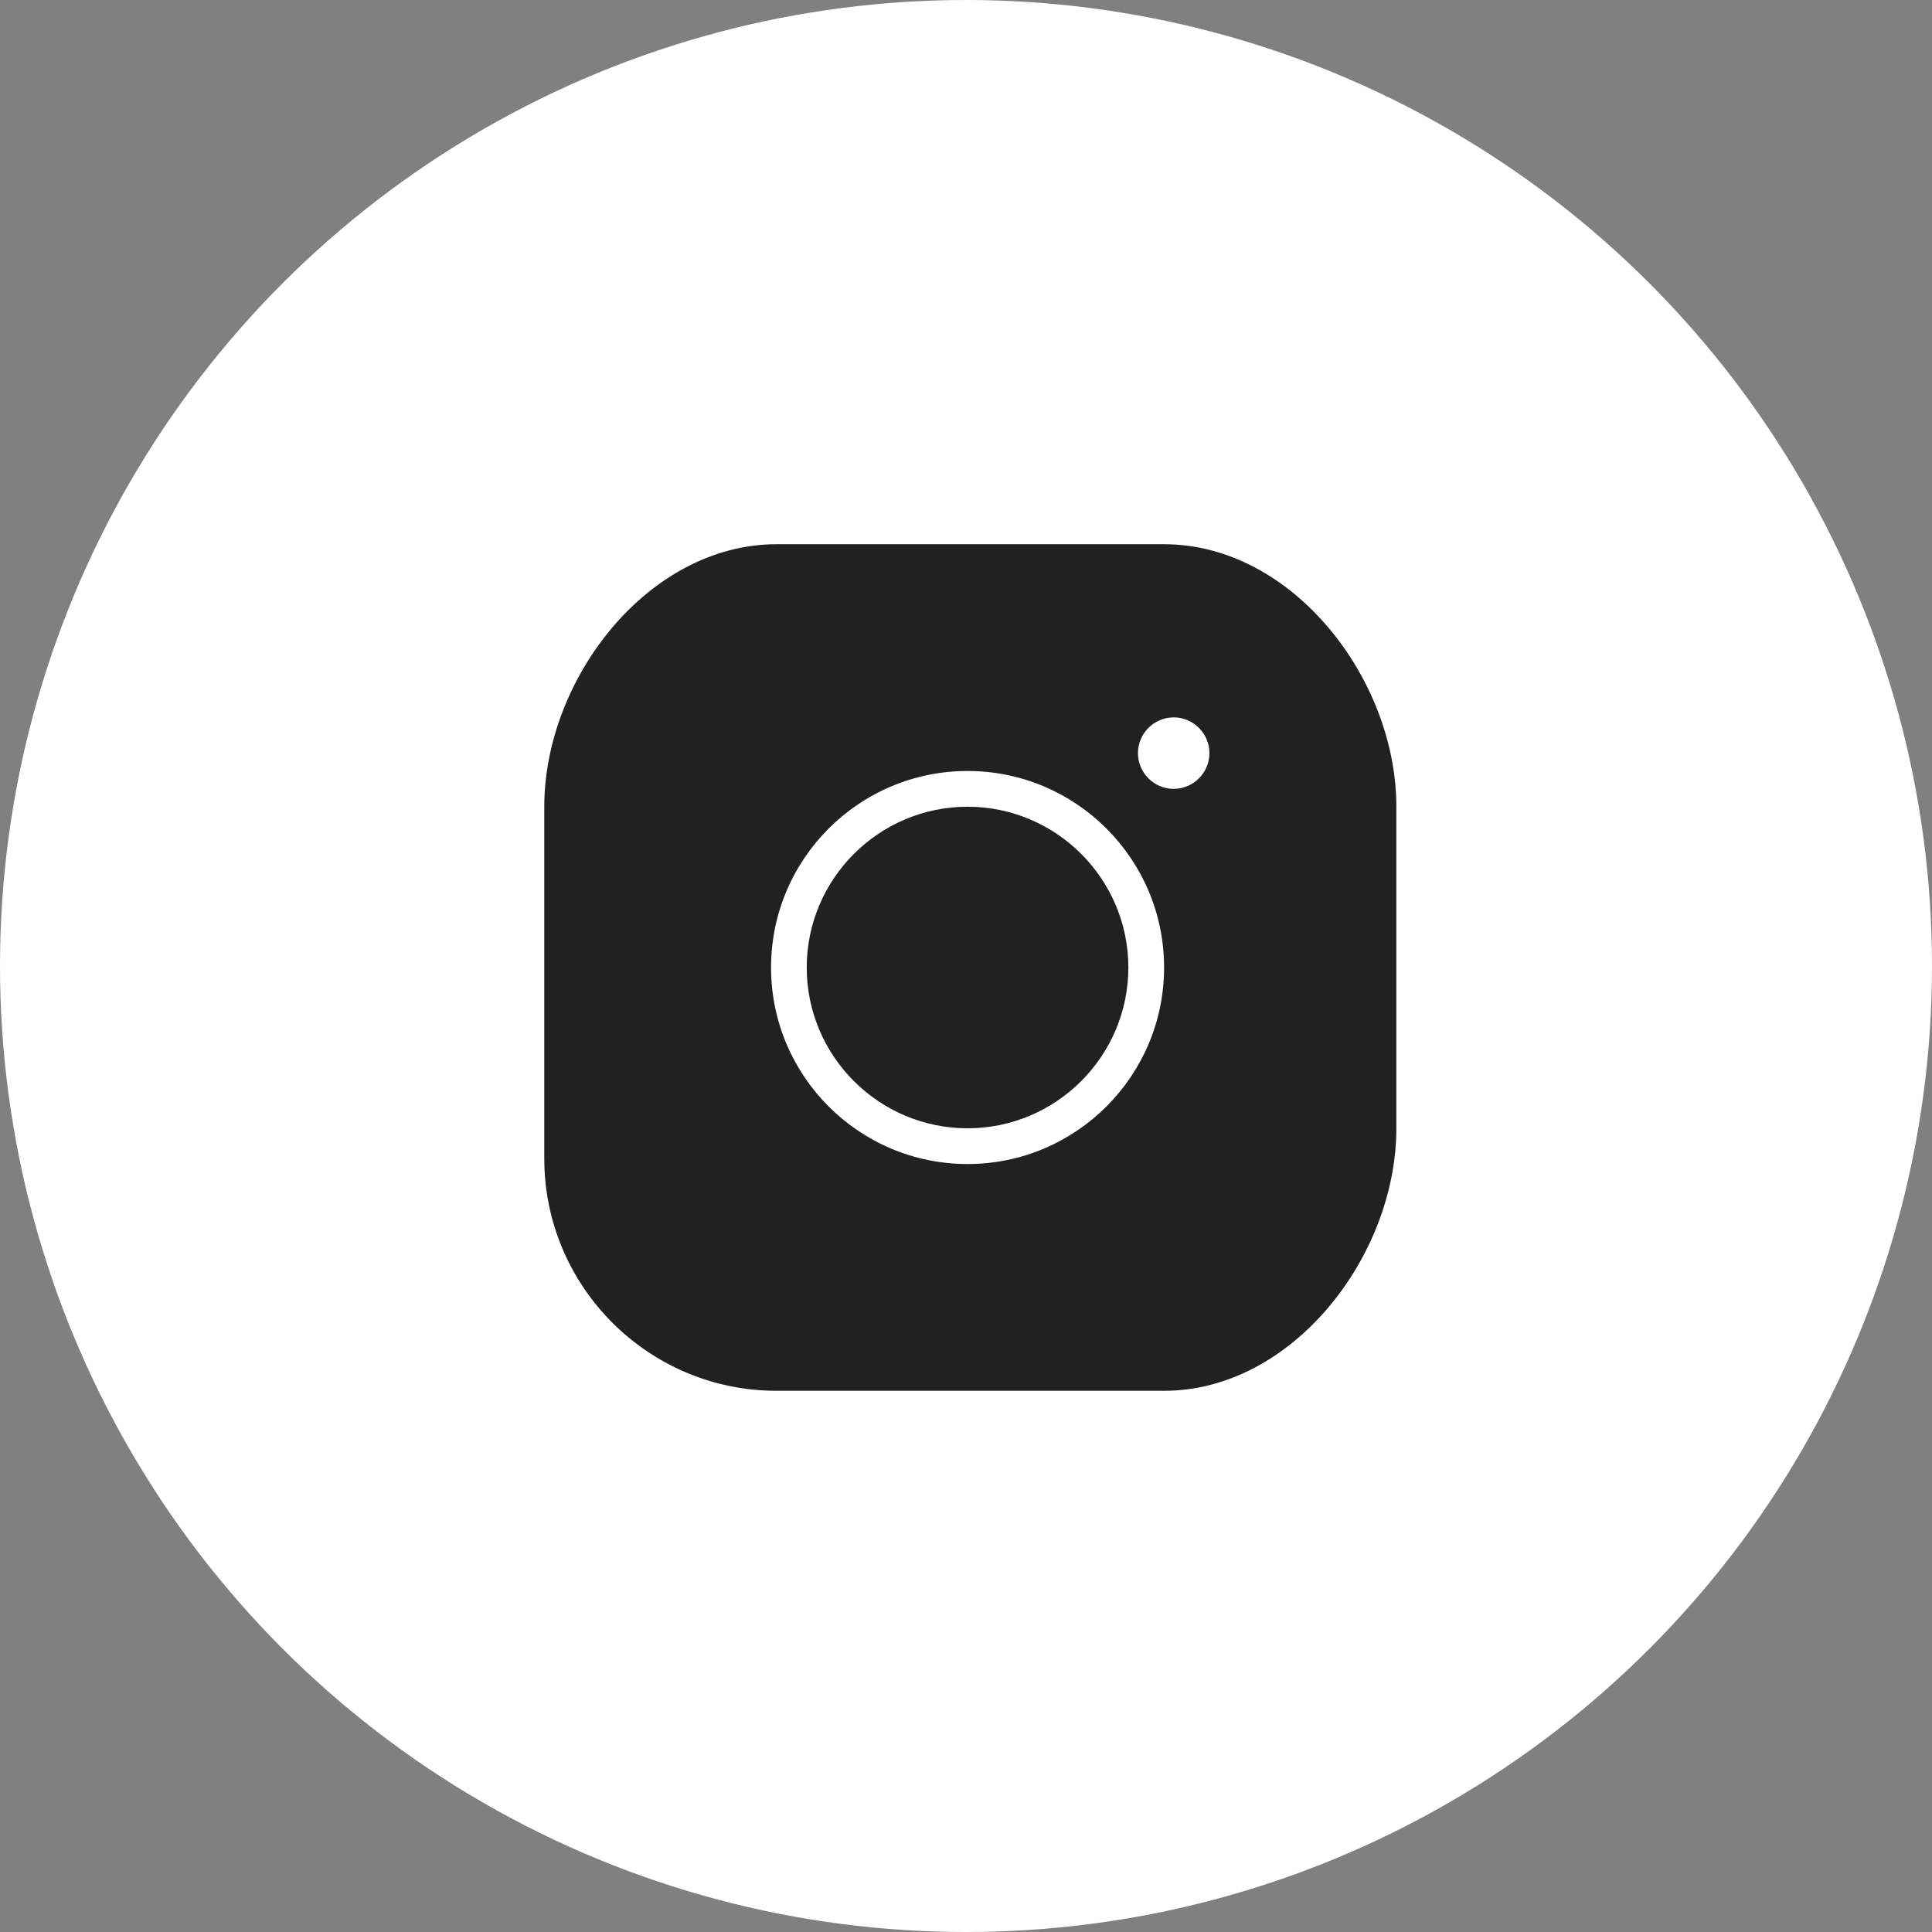 <svg width="32" height="32" viewBox="0 0 32 32" fill="none" xmlns="http://www.w3.org/2000/svg">
<rect x="0" y="0" width="32" height="32" fill="#808080" stroke="none"/>
<circle cx="16" cy="16" r="16" fill="white"/>
<path d="M12.862 9.014C10.74 9.014 9.015 11.24 9.015 13.362V19.189C9.015 21.311 10.74 23.036 12.862 23.036L16.071 23.036L19.281 23.036C21.402 23.036 23.128 20.81 23.128 18.688V13.362C23.128 11.24 21.402 9.014 19.281 9.014L16.071 9.014L12.862 9.014ZM19.44 11.882C19.765 11.882 20.032 12.149 20.032 12.474C20.032 12.8 19.765 13.066 19.44 13.066C19.114 13.066 18.848 12.8 18.848 12.474C18.848 12.149 19.114 11.882 19.44 11.882ZM16.026 12.77C17.822 12.77 19.281 14.229 19.281 16.025C19.281 17.821 17.822 19.28 16.026 19.28C14.229 19.28 12.771 17.821 12.771 16.025C12.771 14.229 14.229 12.77 16.026 12.77ZM16.026 13.362C14.558 13.362 13.362 14.557 13.362 16.025C13.362 17.493 14.558 18.688 16.026 18.688C17.493 18.688 18.689 17.493 18.689 16.025C18.689 14.557 17.493 13.362 16.026 13.362Z" fill="#212121"/>
</svg>
